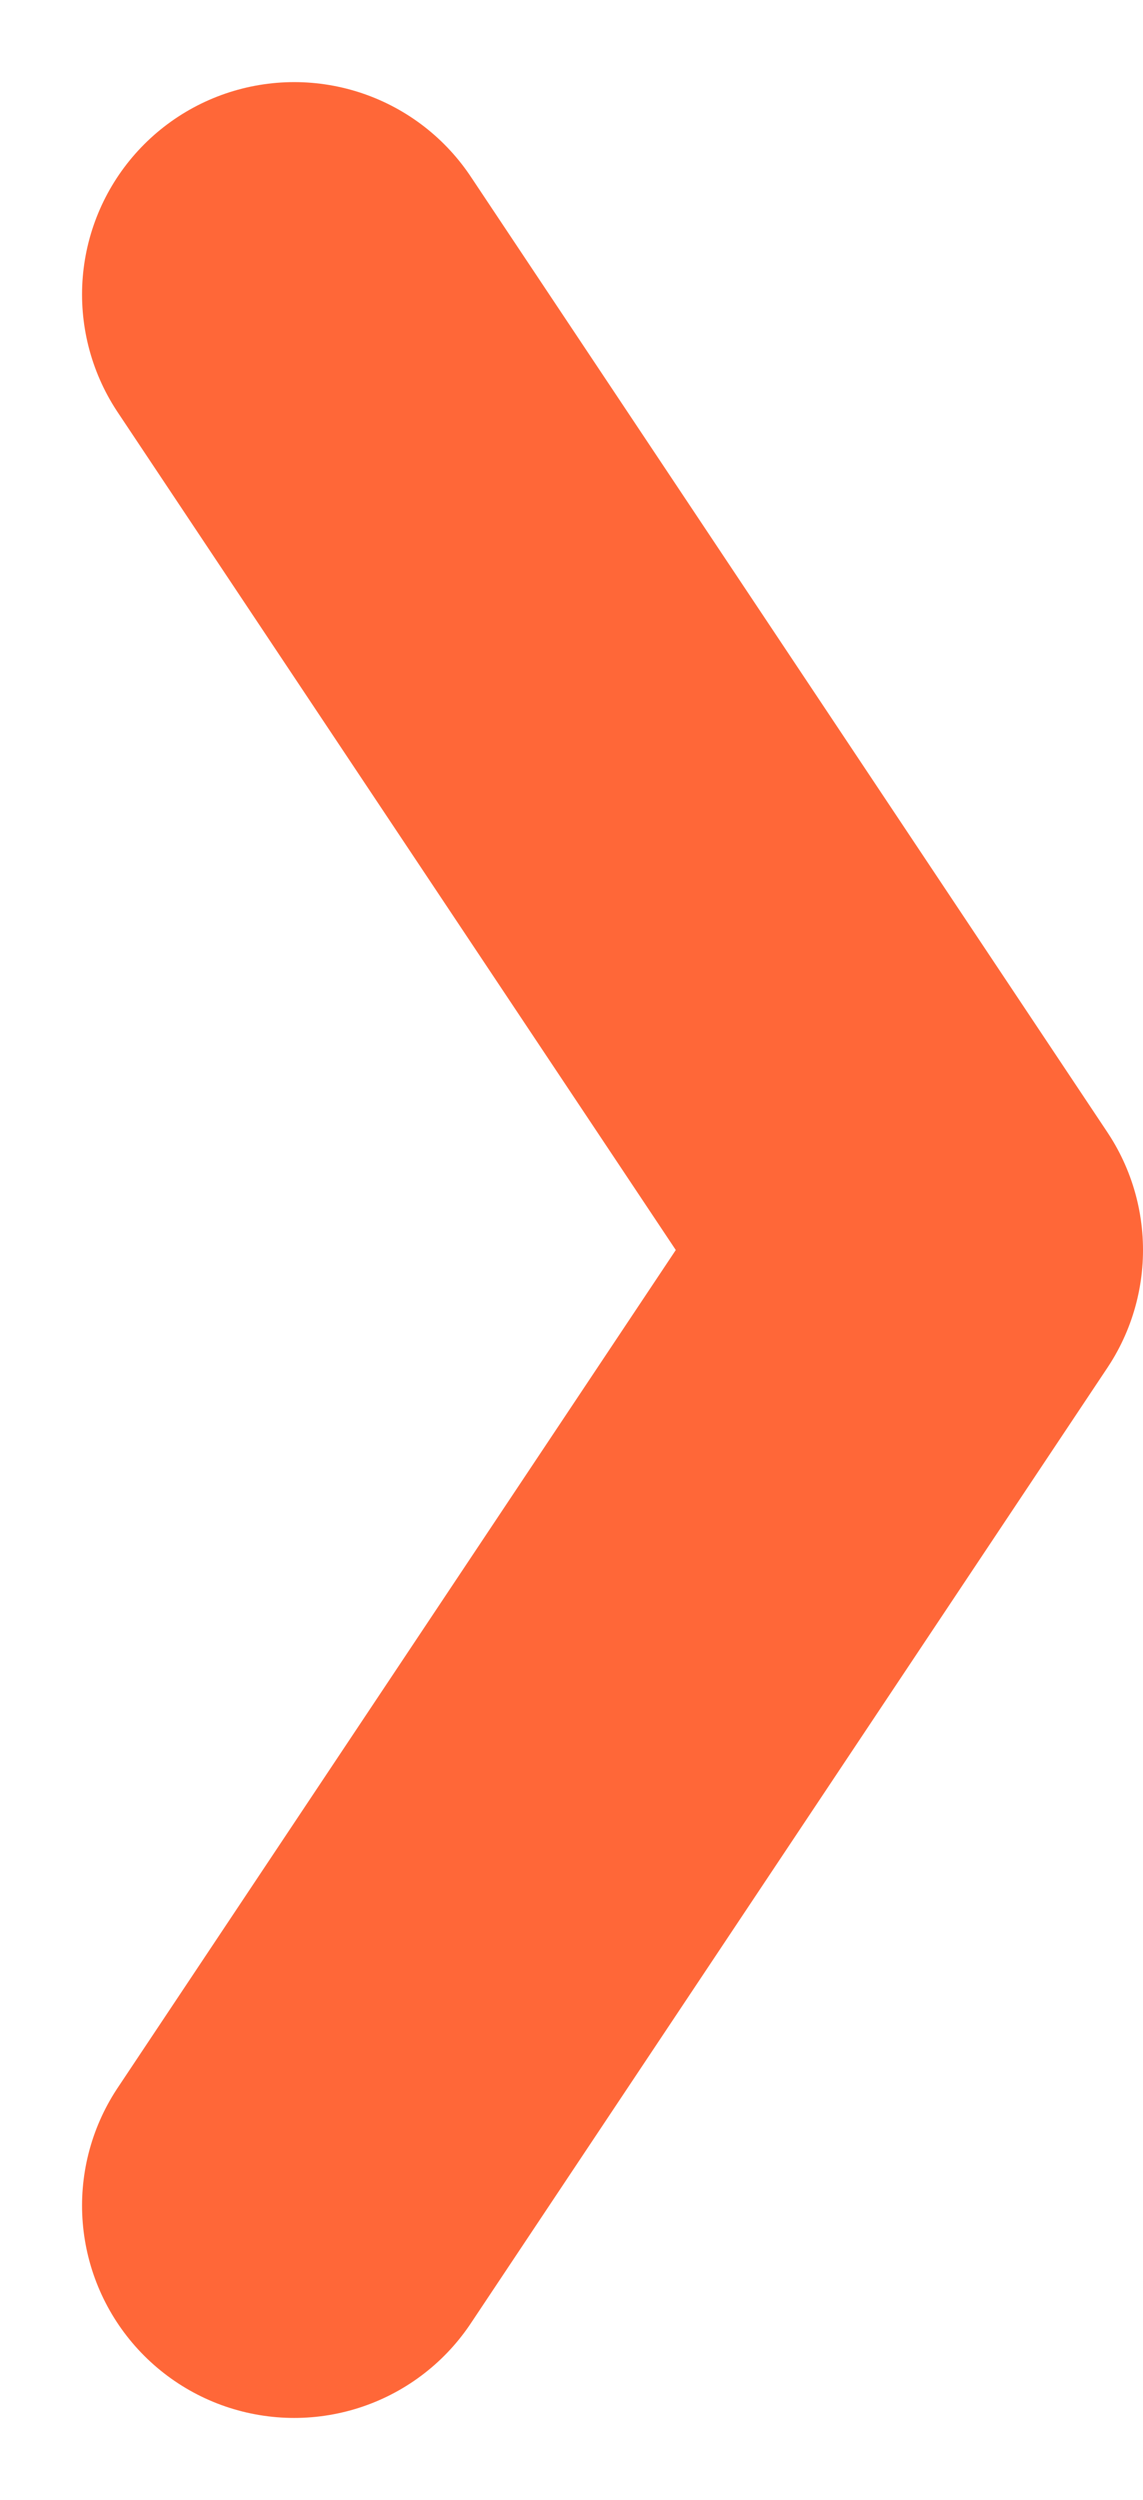 <svg xmlns="http://www.w3.org/2000/svg" width="6.464" height="14.128" viewBox="0 0 6.464 14.128"><defs><style>.a{fill:none;stroke:#ff6738;stroke-linecap:round;stroke-linejoin:round;stroke-width:2.4px;}</style></defs><path class="a" d="M232.2,6.2l3.6,5.4L232.2,17" transform="translate(-230.536 -4.536)"/></svg>